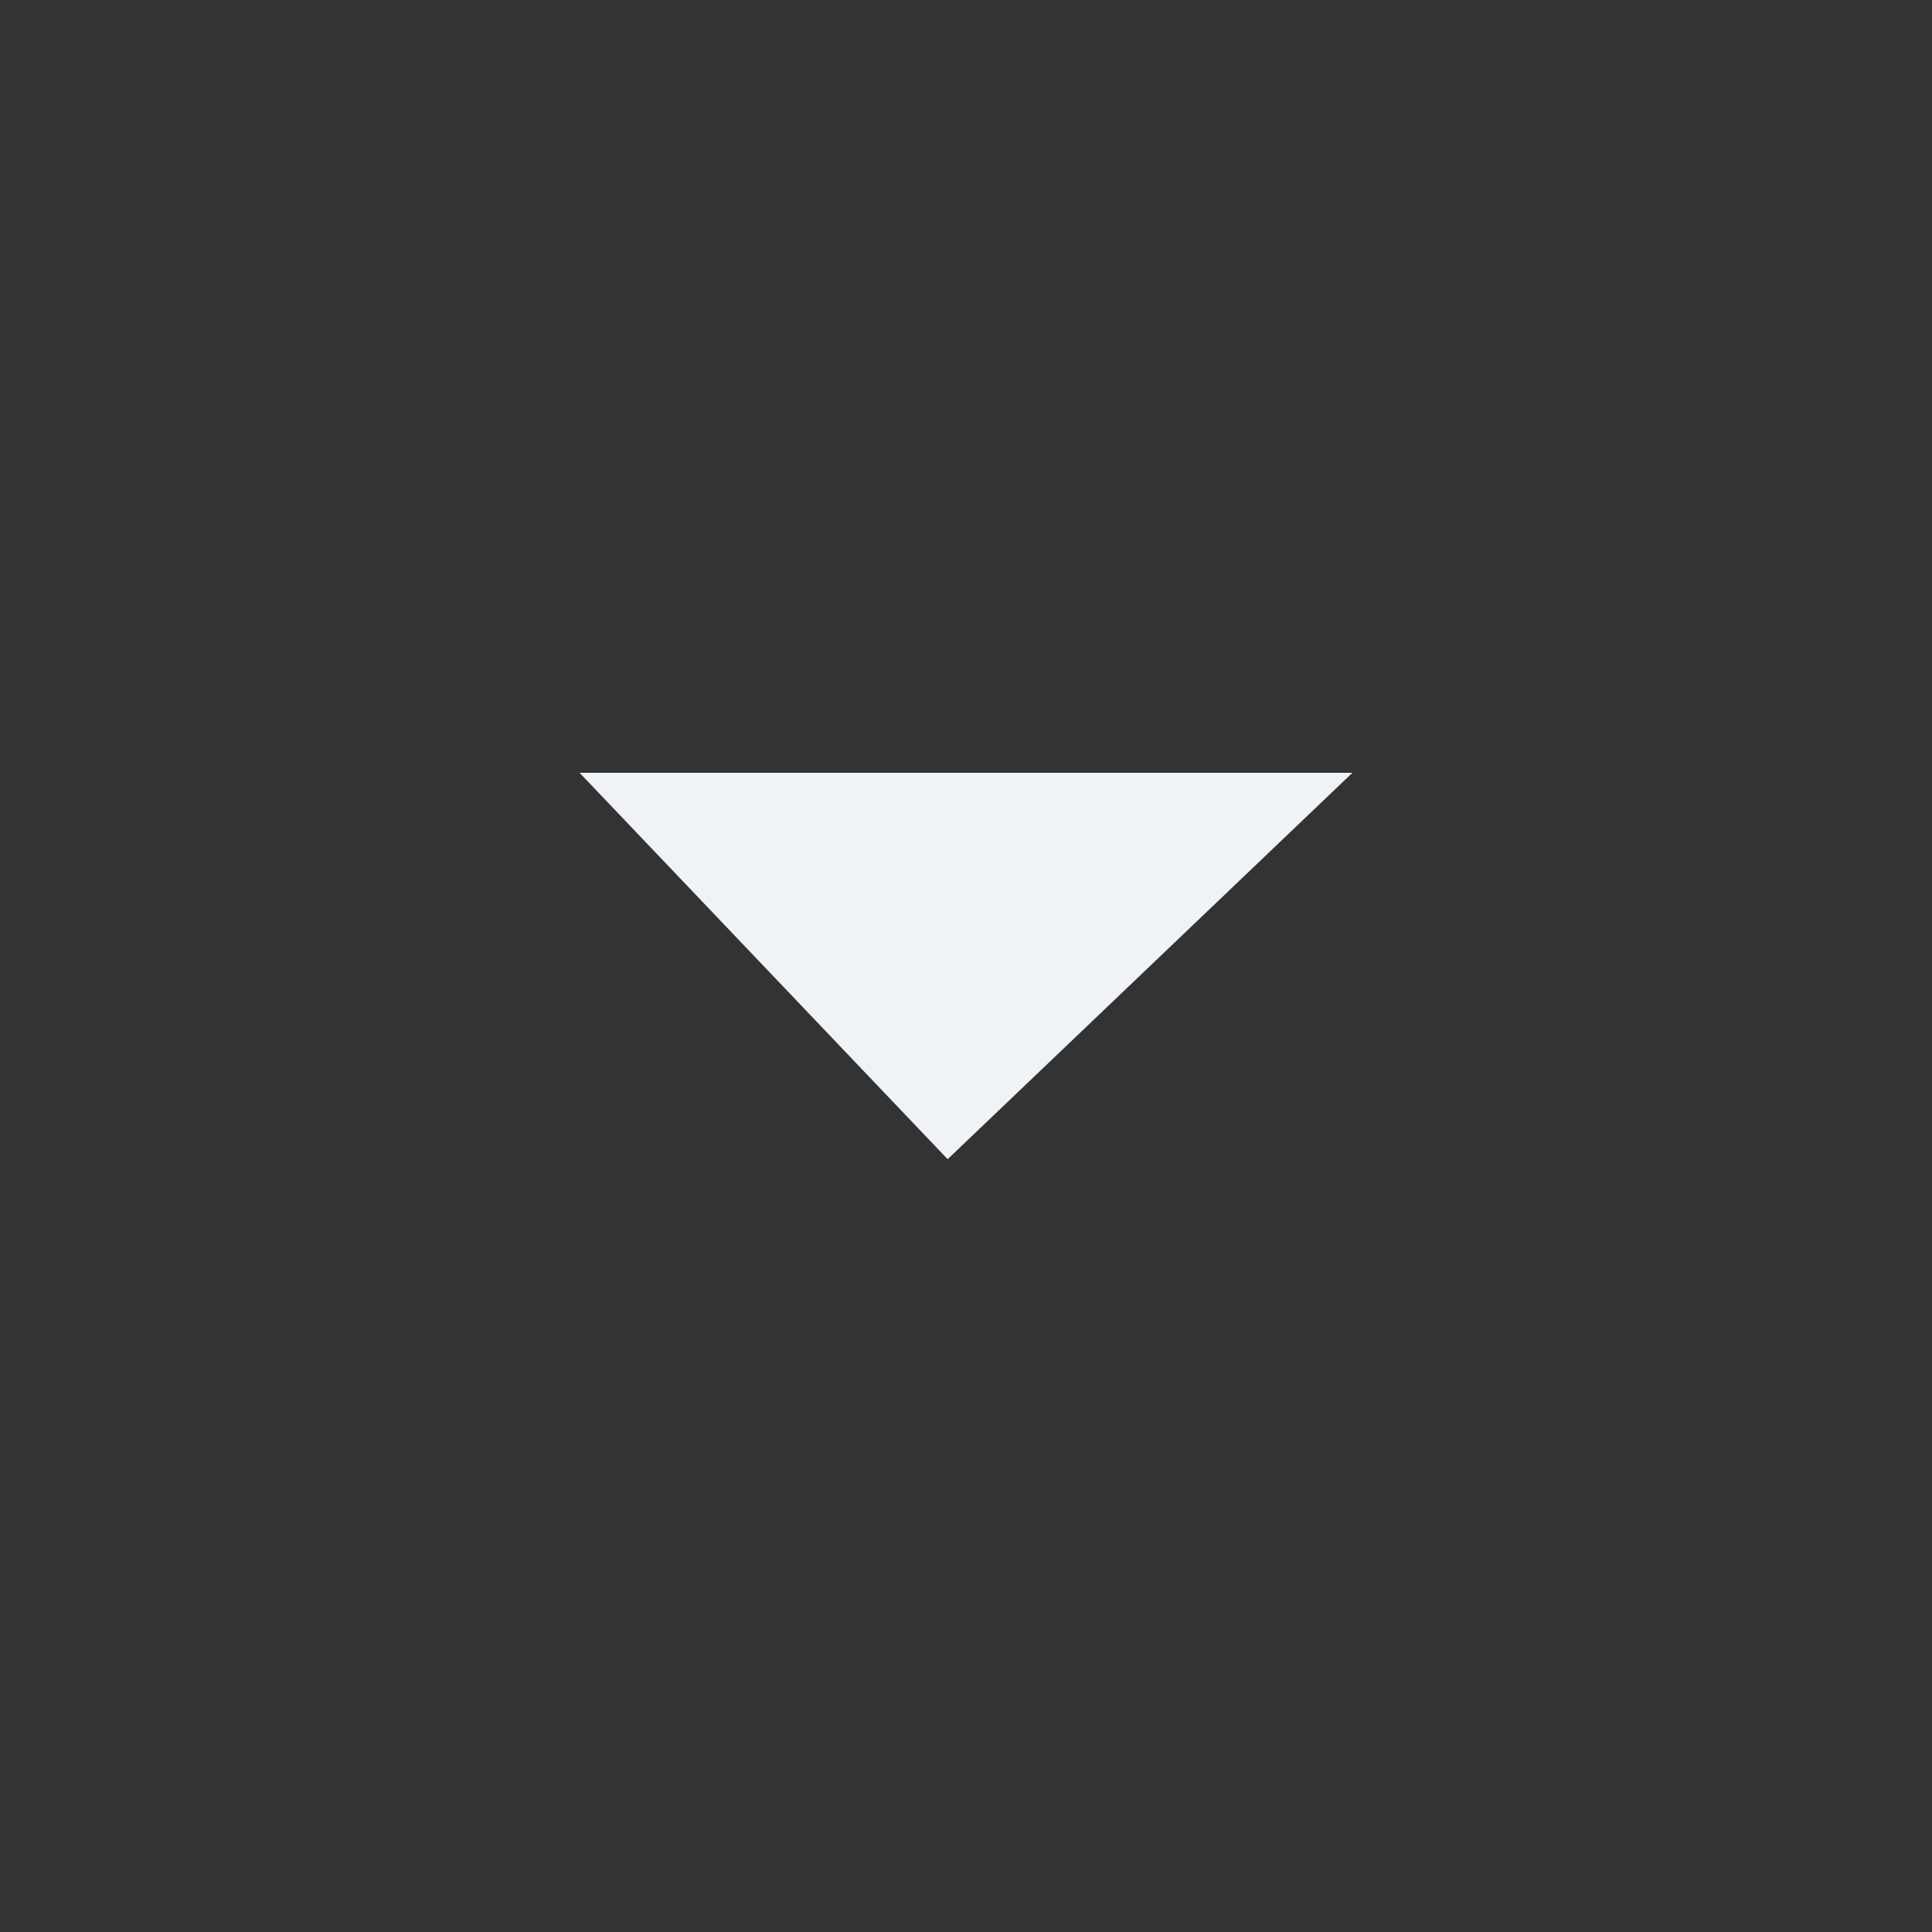 <svg width="20" height="20" viewBox="0 0 20 20" fill="none" xmlns="http://www.w3.org/2000/svg">
<rect x="0" y="0" width="20" height="20" fill="#333333" stroke="none"/>
<g id="Group 1000006622">
<path id="Vector 1" d="M14 8H6L9.81 12L14 8Z" fill="#F0F3F5"/>
</g>
</svg>
